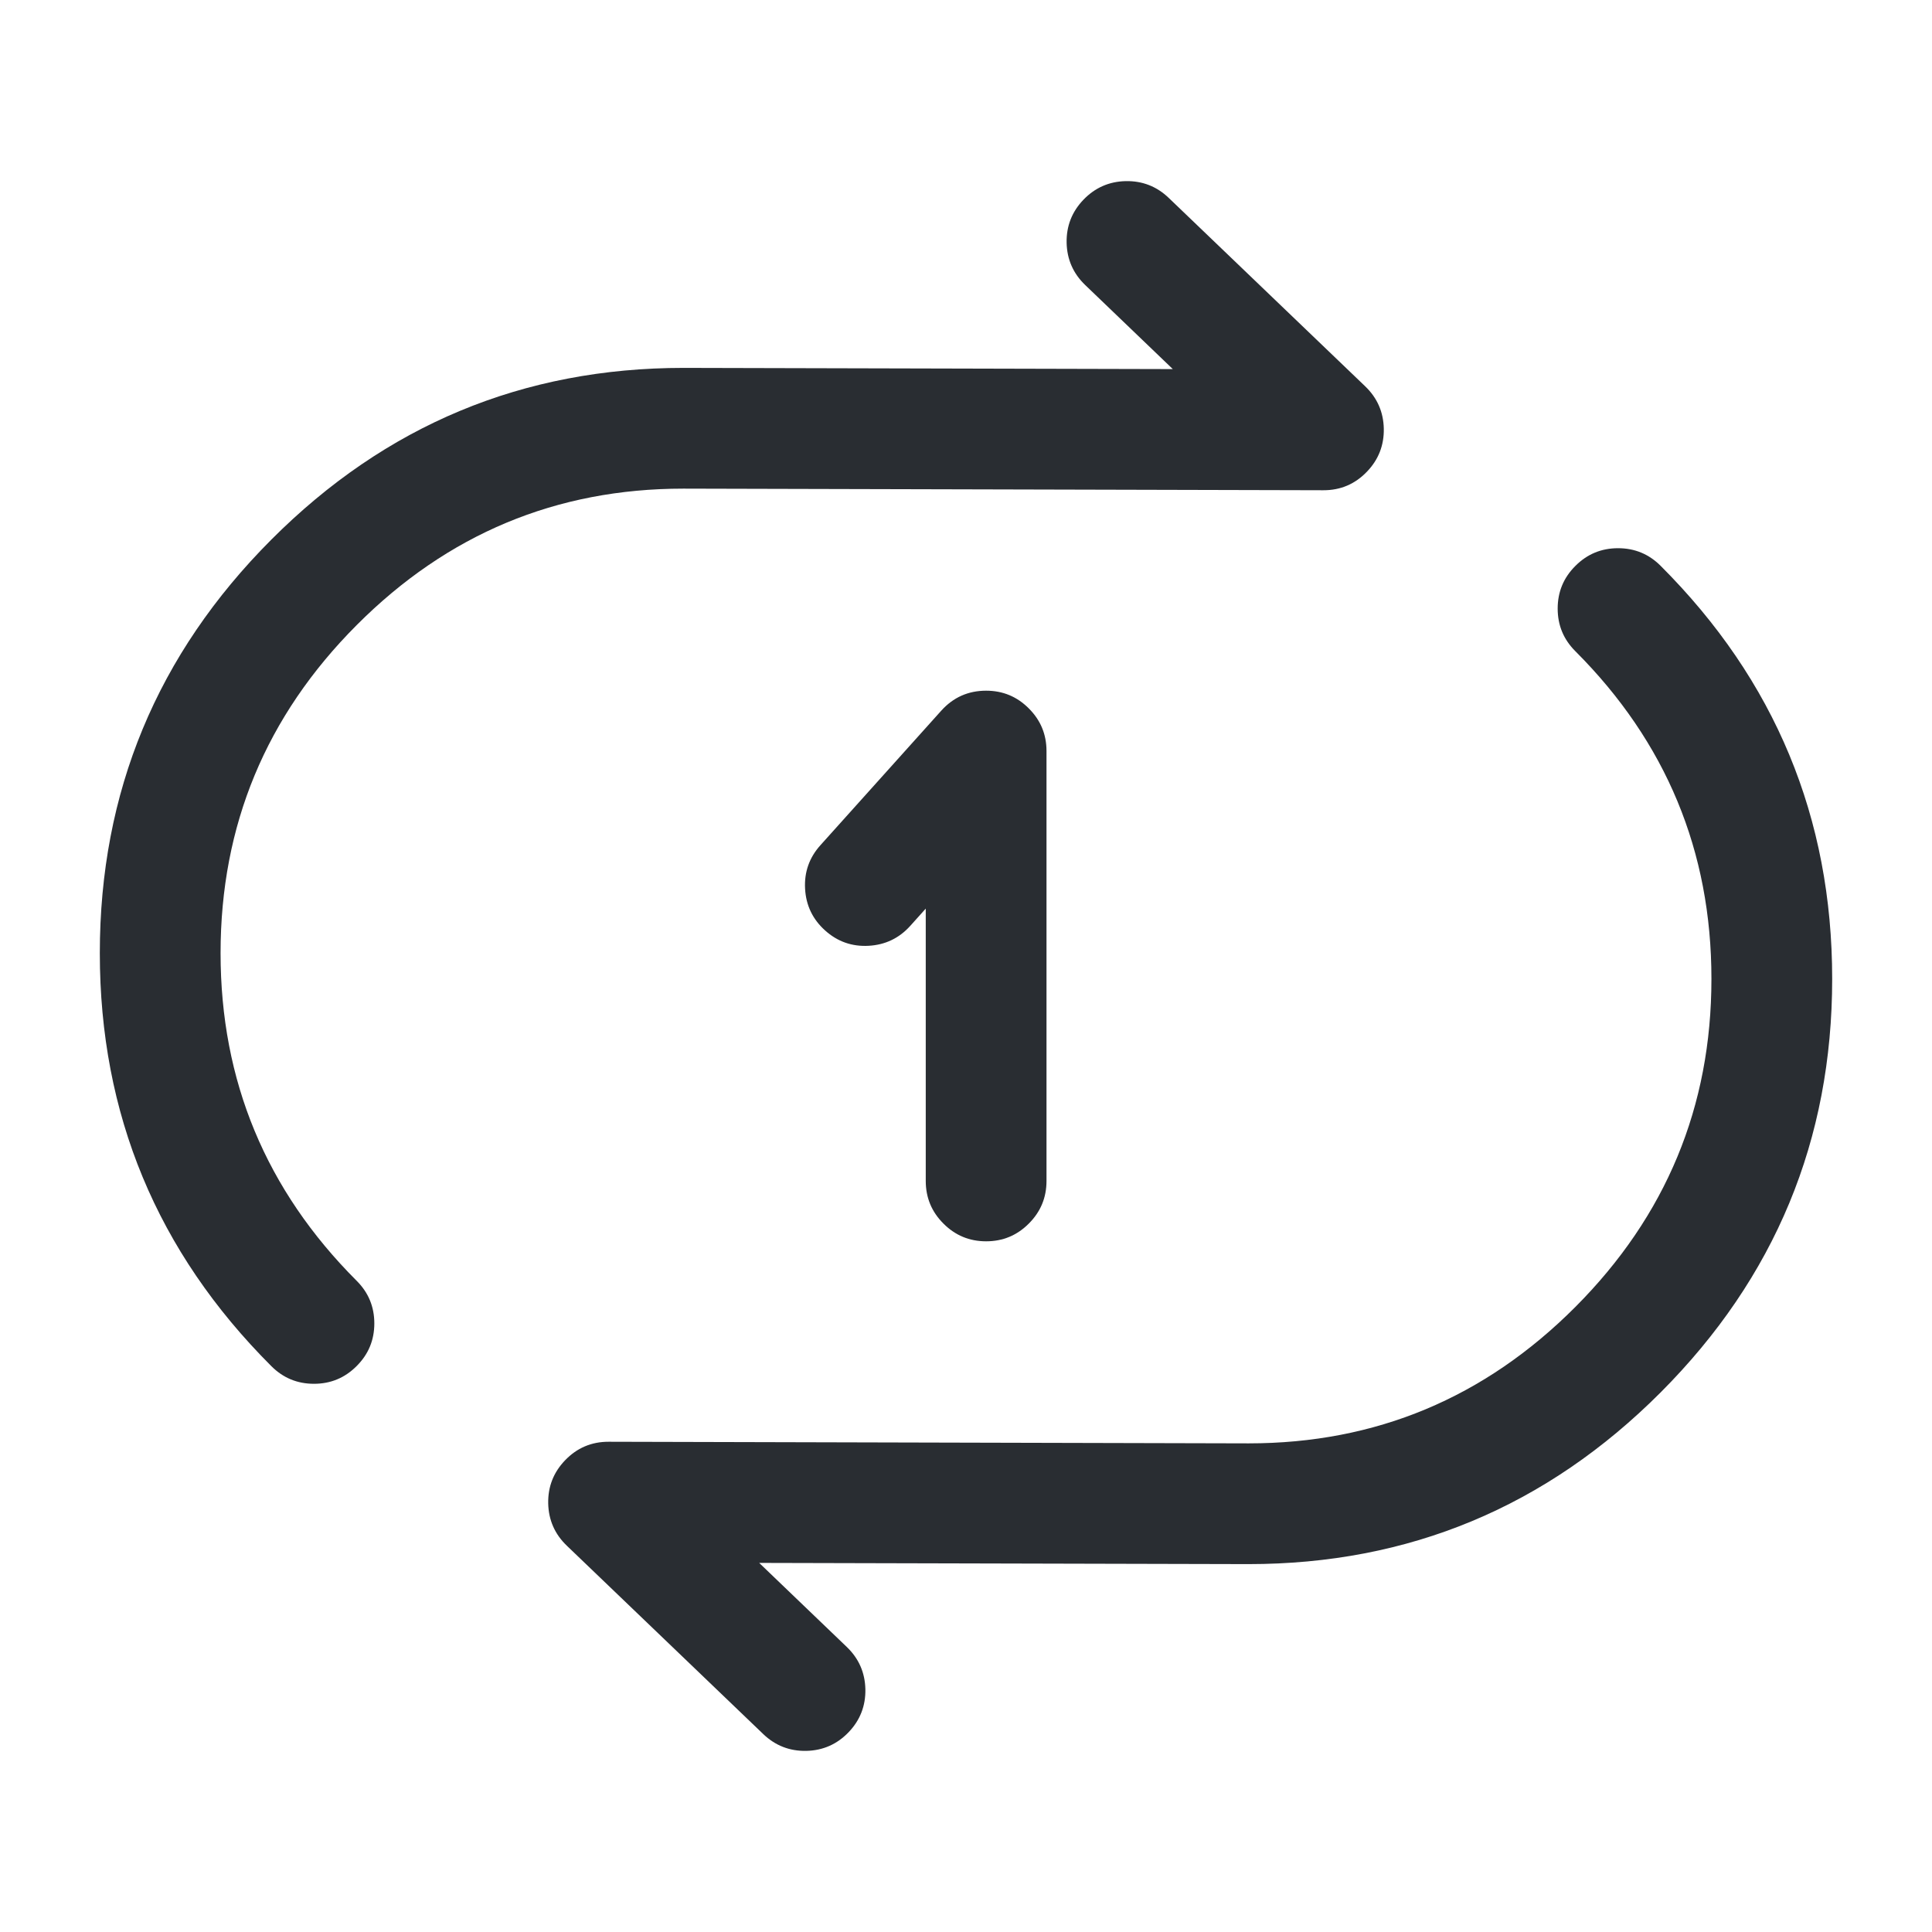 <svg xmlns="http://www.w3.org/2000/svg" width="24" height="24" viewBox="0 0 24 24">
  <defs/>
  <path fill="#292D32" d="M14.519,2.459 L16.959,4.799 Q17.183,5.014 17.19,5.324 Q17.196,5.635 16.981,5.859 Q16.759,6.091 16.438,6.09 L8.488,6.07 Q6.122,6.07 4.432,7.764 Q2.74,9.459 2.74,11.84 Q2.74,14.219 4.43,15.91 Q4.65,16.129 4.65,16.44 Q4.65,16.751 4.43,16.97 Q4.211,17.19 3.9,17.19 Q3.589,17.19 3.37,16.97 Q1.24,14.841 1.24,11.84 Q1.24,8.839 3.37,6.704 Q5.5,4.57 8.492,4.57 L14.569,4.585 L13.481,3.541 Q13.257,3.326 13.25,3.016 Q13.244,2.705 13.459,2.481 Q13.674,2.257 13.984,2.25 Q14.295,2.244 14.519,2.459 Z"/>
  <path fill="#292D32" d="M9.481,21.541 L7.041,19.201 Q6.817,18.986 6.81,18.676 Q6.804,18.365 7.019,18.141 Q7.241,17.909 7.562,17.91 L15.512,17.93 Q17.878,17.93 19.568,16.237 Q21.26,14.541 21.26,12.16 Q21.26,9.781 19.57,8.09 Q19.35,7.871 19.35,7.56 Q19.35,7.249 19.57,7.03 Q19.789,6.81 20.1,6.81 Q20.411,6.81 20.63,7.03 Q22.76,9.159 22.76,12.16 Q22.76,15.161 20.63,17.296 Q18.5,19.43 15.508,19.43 L9.431,19.415 L10.519,20.459 Q10.743,20.674 10.75,20.984 Q10.756,21.295 10.541,21.519 Q10.326,21.743 10.016,21.75 Q9.705,21.756 9.481,21.541 Z"/>
  <path fill="#292D32" d="M11.5,14.67 L11.5,11.287 L11.308,11.501 Q11.1,11.732 10.79,11.749 Q10.48,11.766 10.249,11.558 Q10.018,11.35 10.001,11.04 Q9.984,10.73 10.192,10.499 L11.692,8.829 Q11.916,8.58 12.25,8.58 Q12.561,8.58 12.78,8.8 Q13,9.019 13,9.33 L13,14.67 Q13,14.981 12.78,15.2 Q12.561,15.42 12.25,15.42 Q11.939,15.42 11.72,15.2 Q11.5,14.981 11.5,14.67 Z"/>
</svg>

